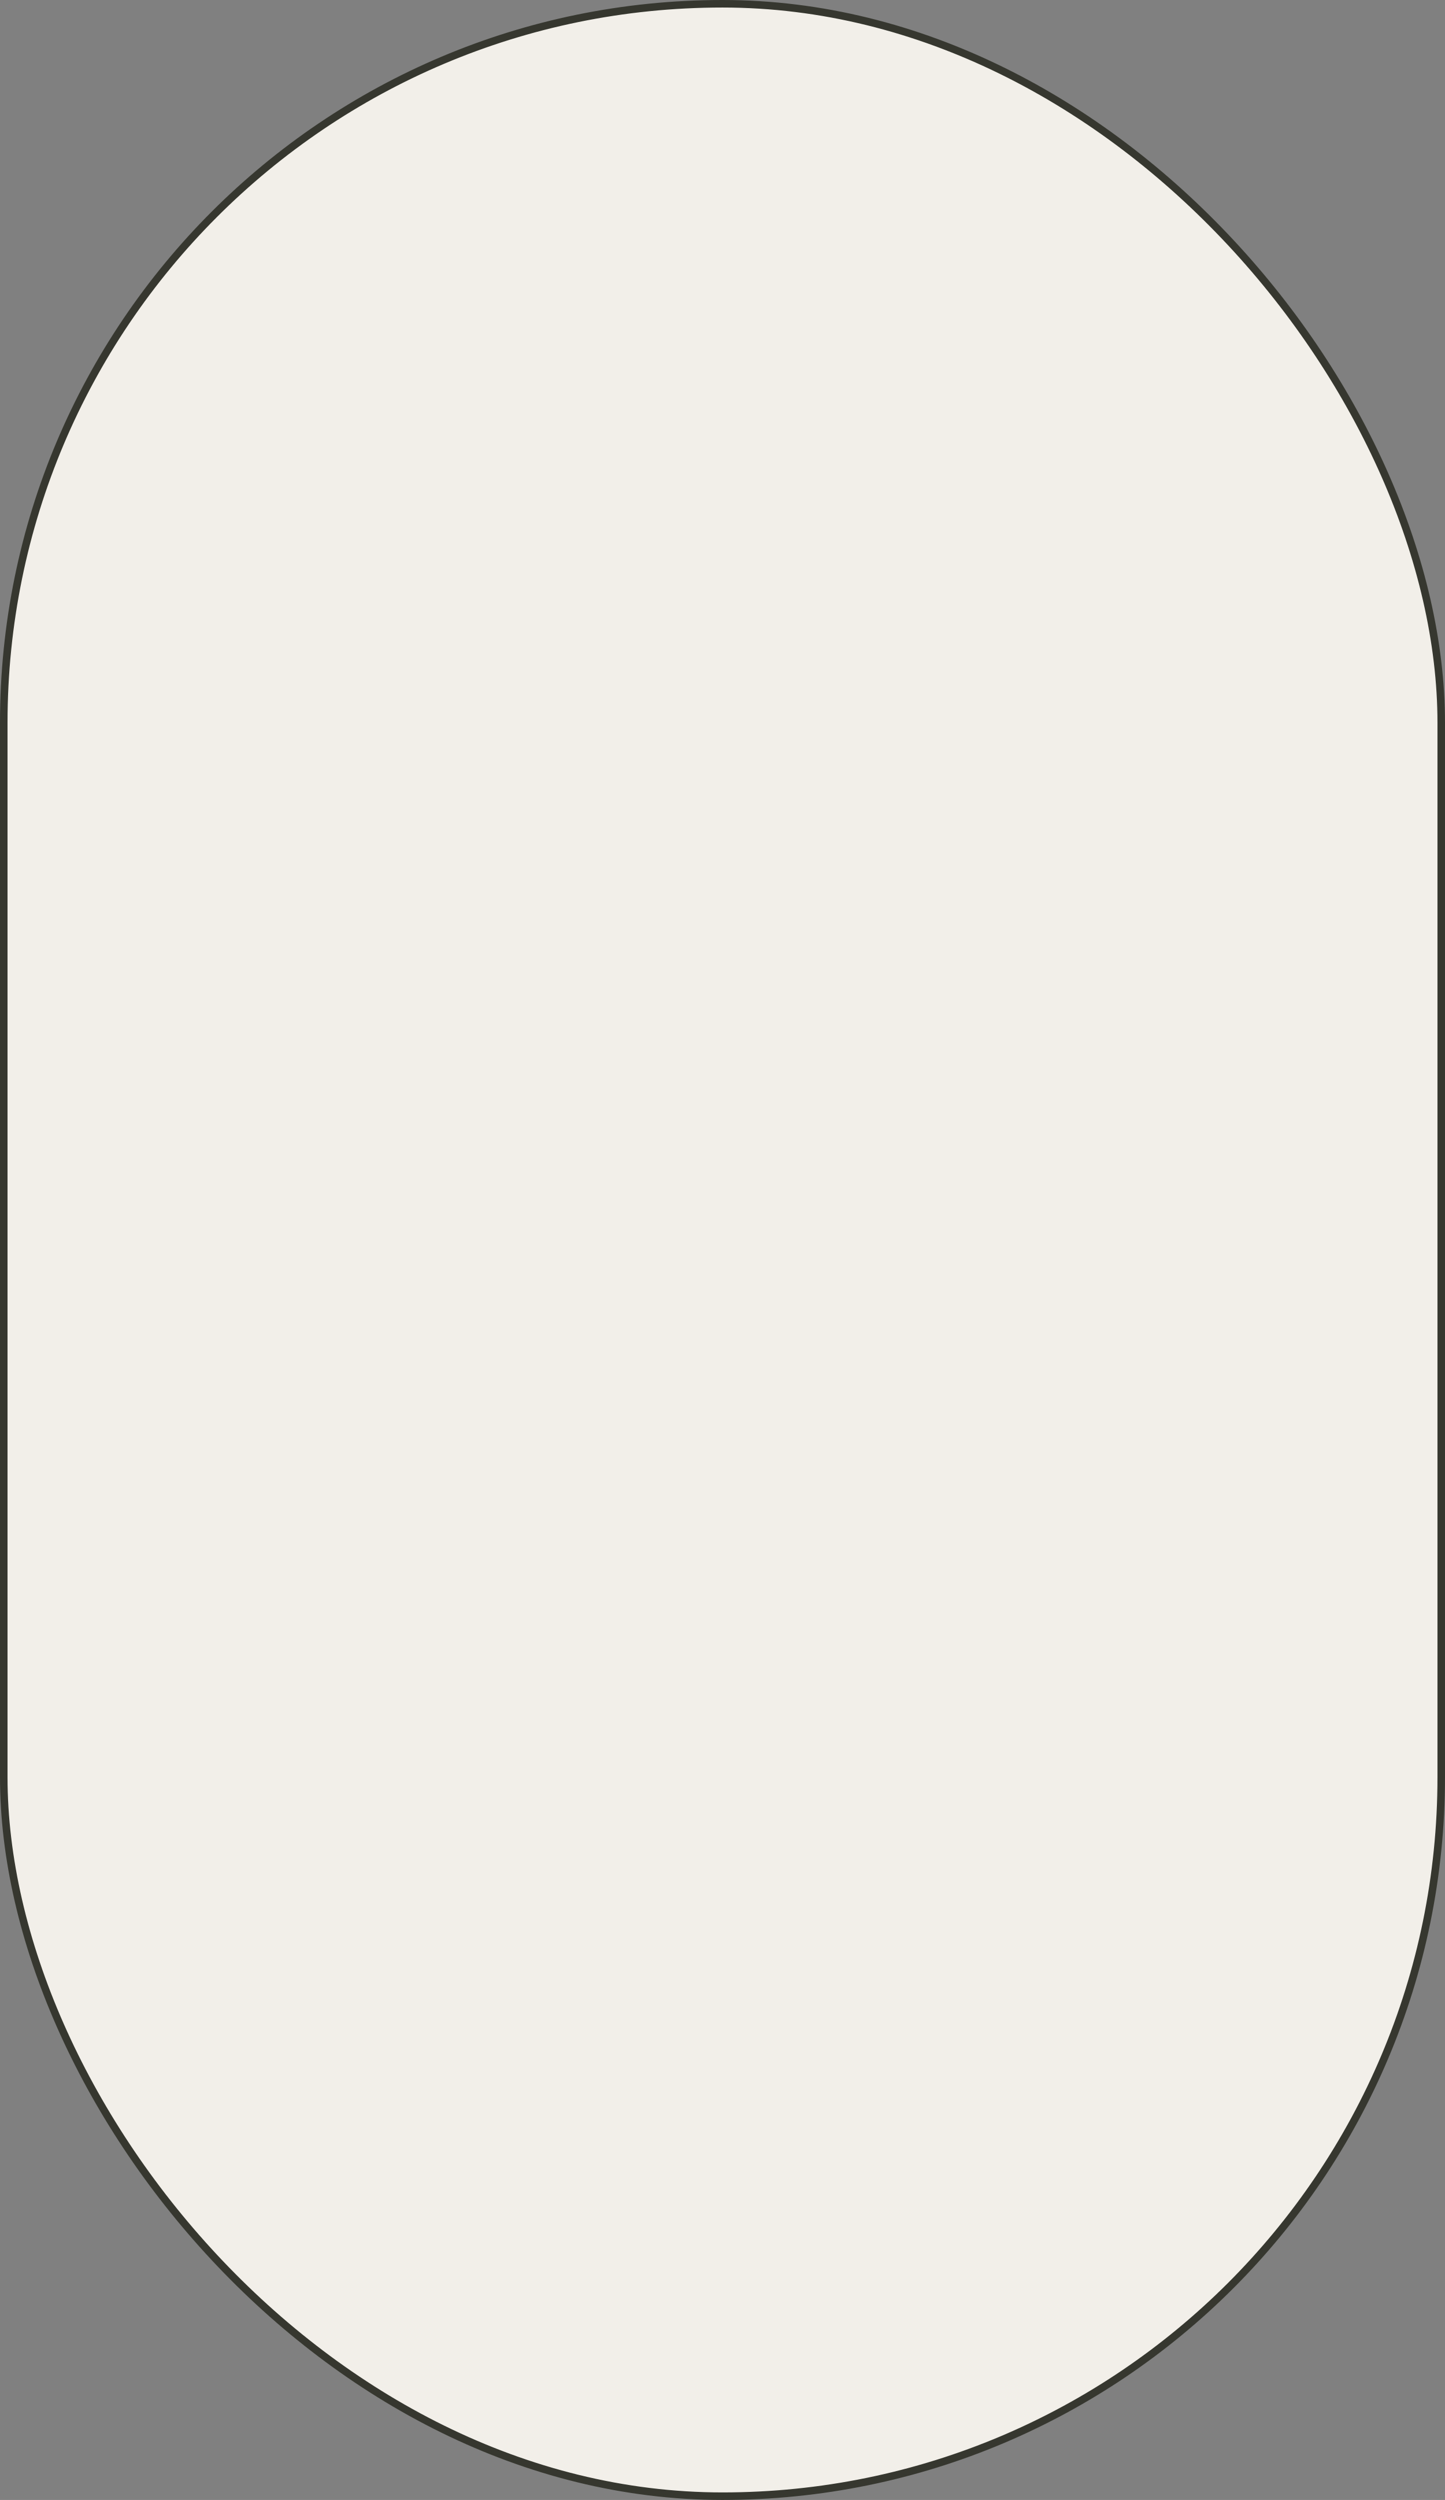 <svg width="384" height="664" viewBox="0 0 384 664" fill="none" xmlns="http://www.w3.org/2000/svg">
<rect x="0" y="0" width="384" height="664" fill="#808080" stroke="none"/>
<rect x="1" y="1" width="382" height="662" rx="191" fill="#F2EFE9" stroke="#36372F" stroke-width="2"/>
</svg>
